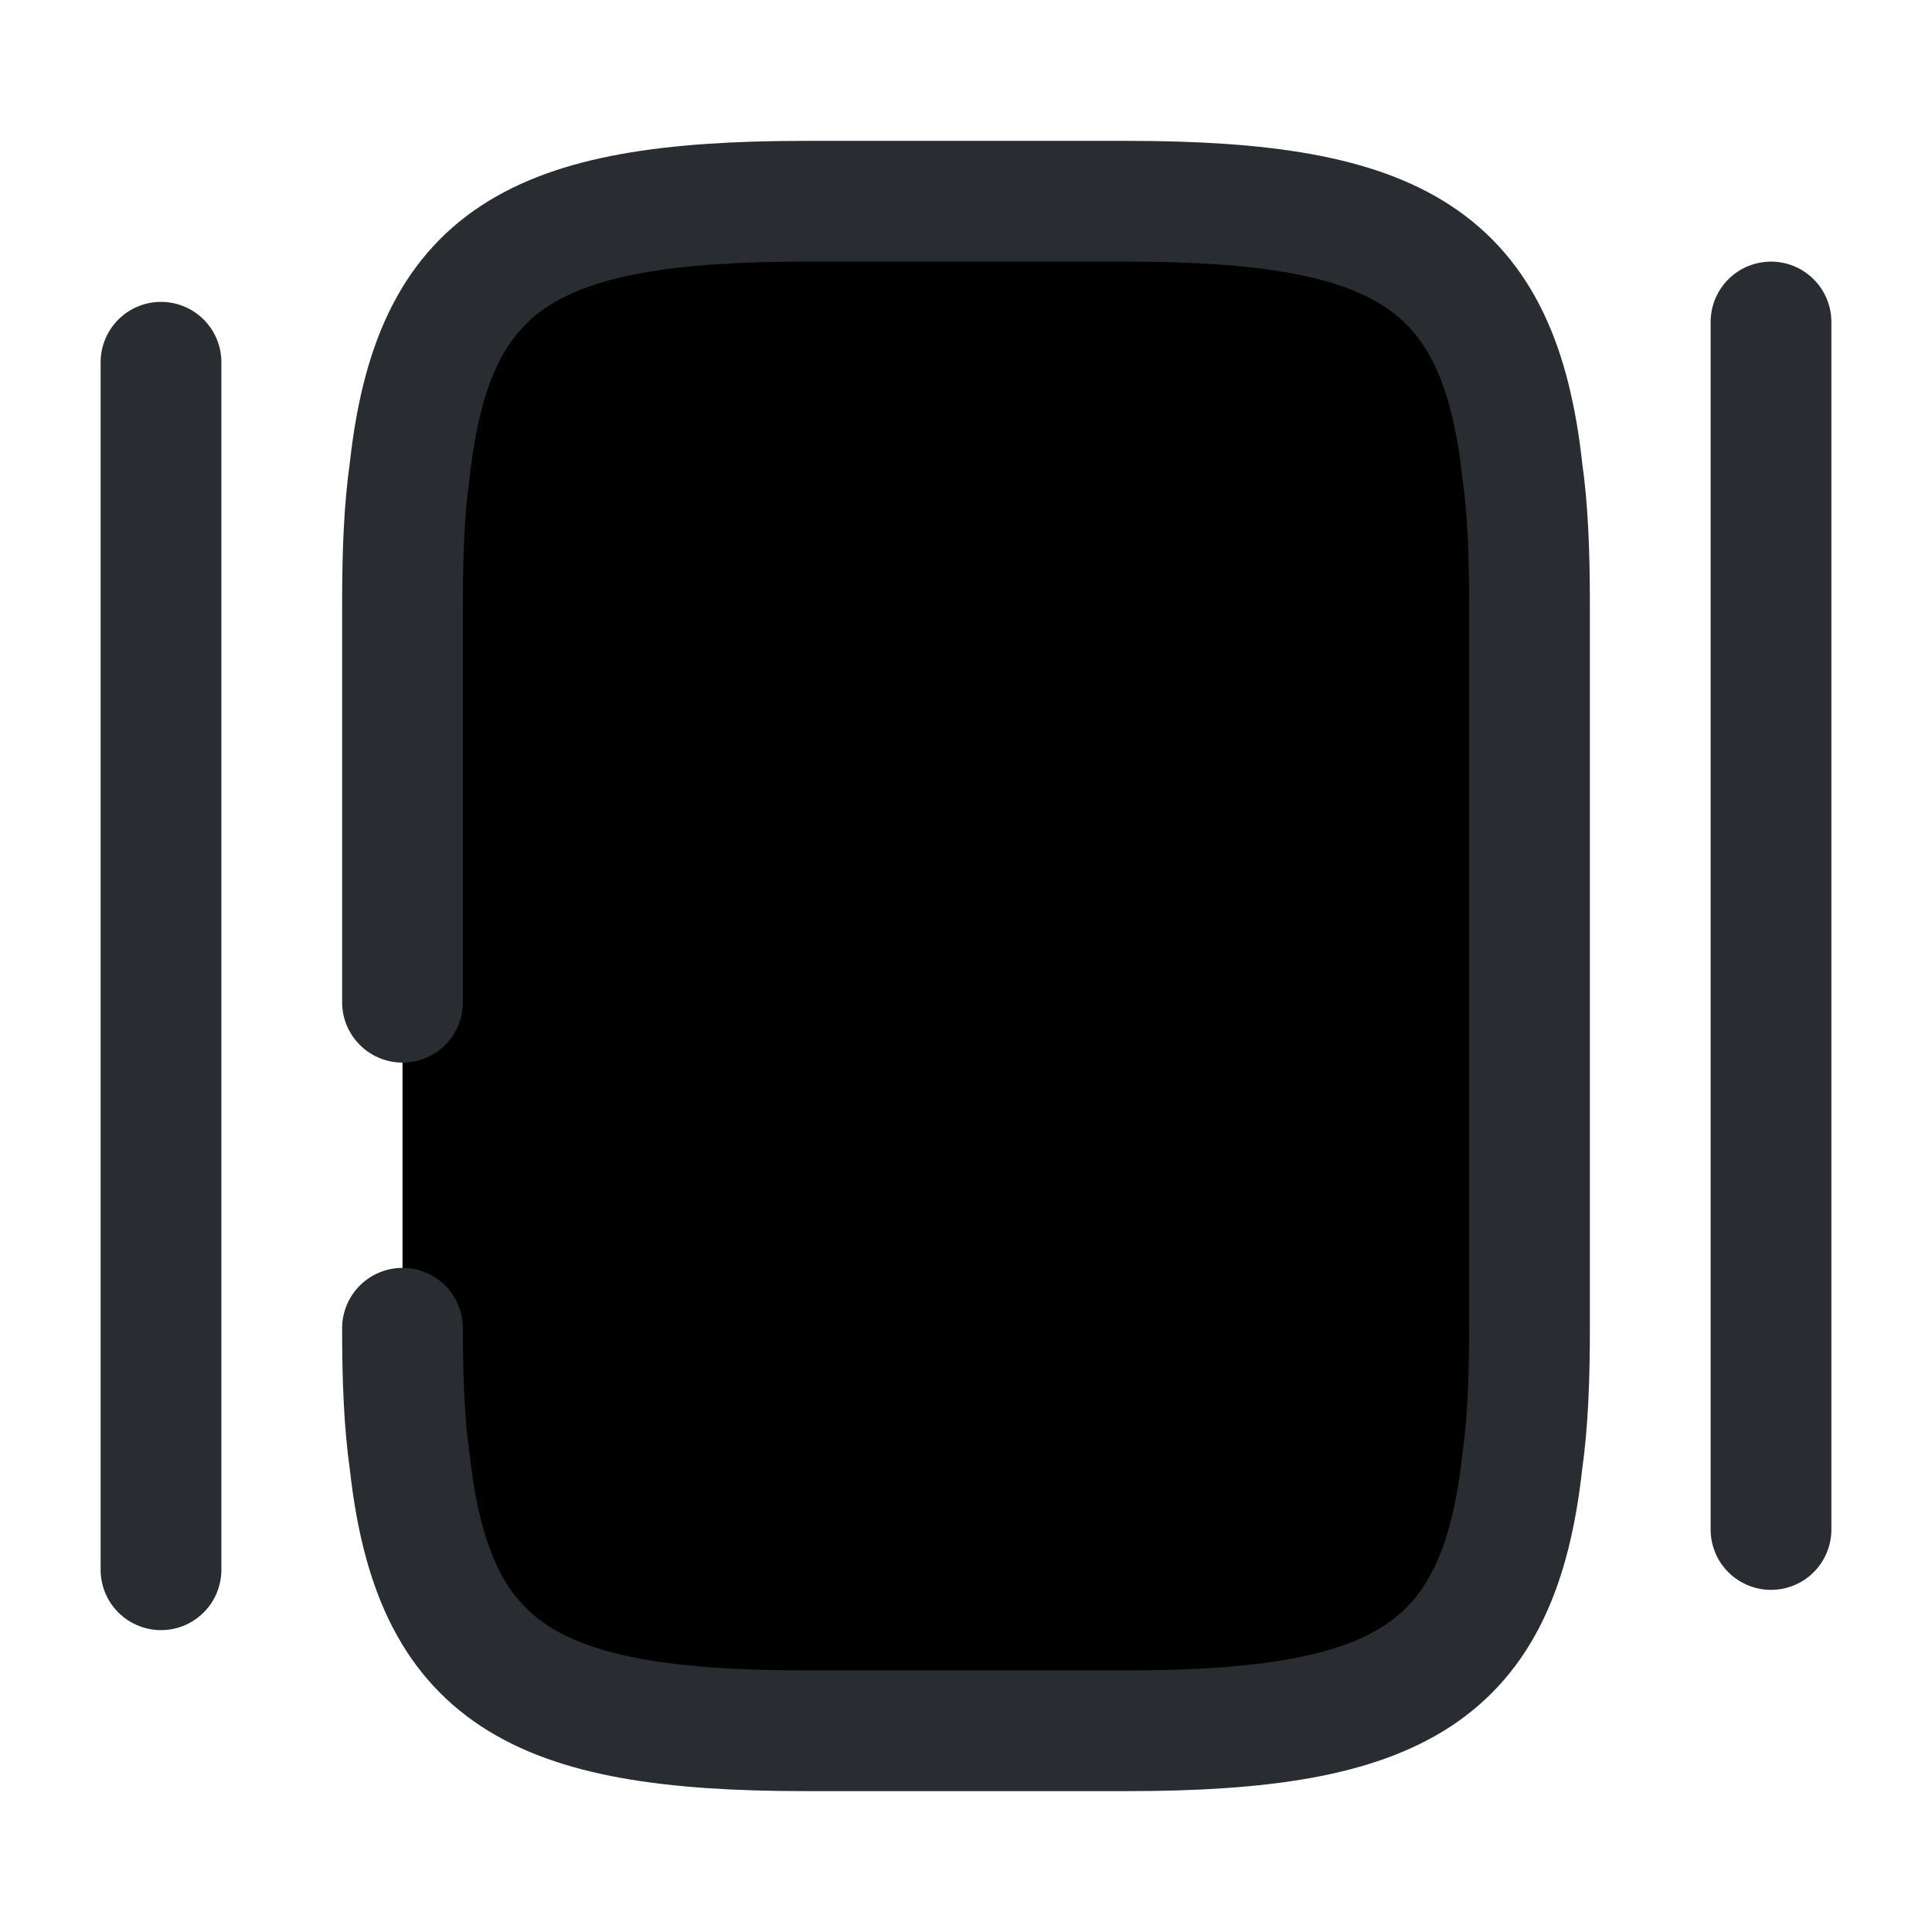 <svg width="24" height="24" viewBox="0 0 24 24"  xmlns="http://www.w3.org/2000/svg">
<path d="M2 19.5V4.5" stroke="#292D32" stroke-width="1.5" stroke-linecap="round" stroke-linejoin="round"/>
<path d="M22 19V4" stroke="#292D32" stroke-width="1.5" stroke-linecap="round" stroke-linejoin="round"/>
<path d="M5 12.45V7.5C5 6.88 5.02 6.33 5.09 5.84C5.38 3.21 6.62 2.5 10 2.5H14C17.38 2.5 18.62 3.21 18.91 5.84C18.98 6.33 19 6.88 19 7.5V16.5C19 17.12 18.98 17.67 18.91 18.16C18.62 20.79 17.38 21.5 14 21.5H10C6.62 21.5 5.38 20.79 5.09 18.16C5.02 17.67 5 17.12 5 16.5" stroke="#292D32" stroke-width="1.5" stroke-linecap="round" stroke-linejoin="round"/>
</svg>
